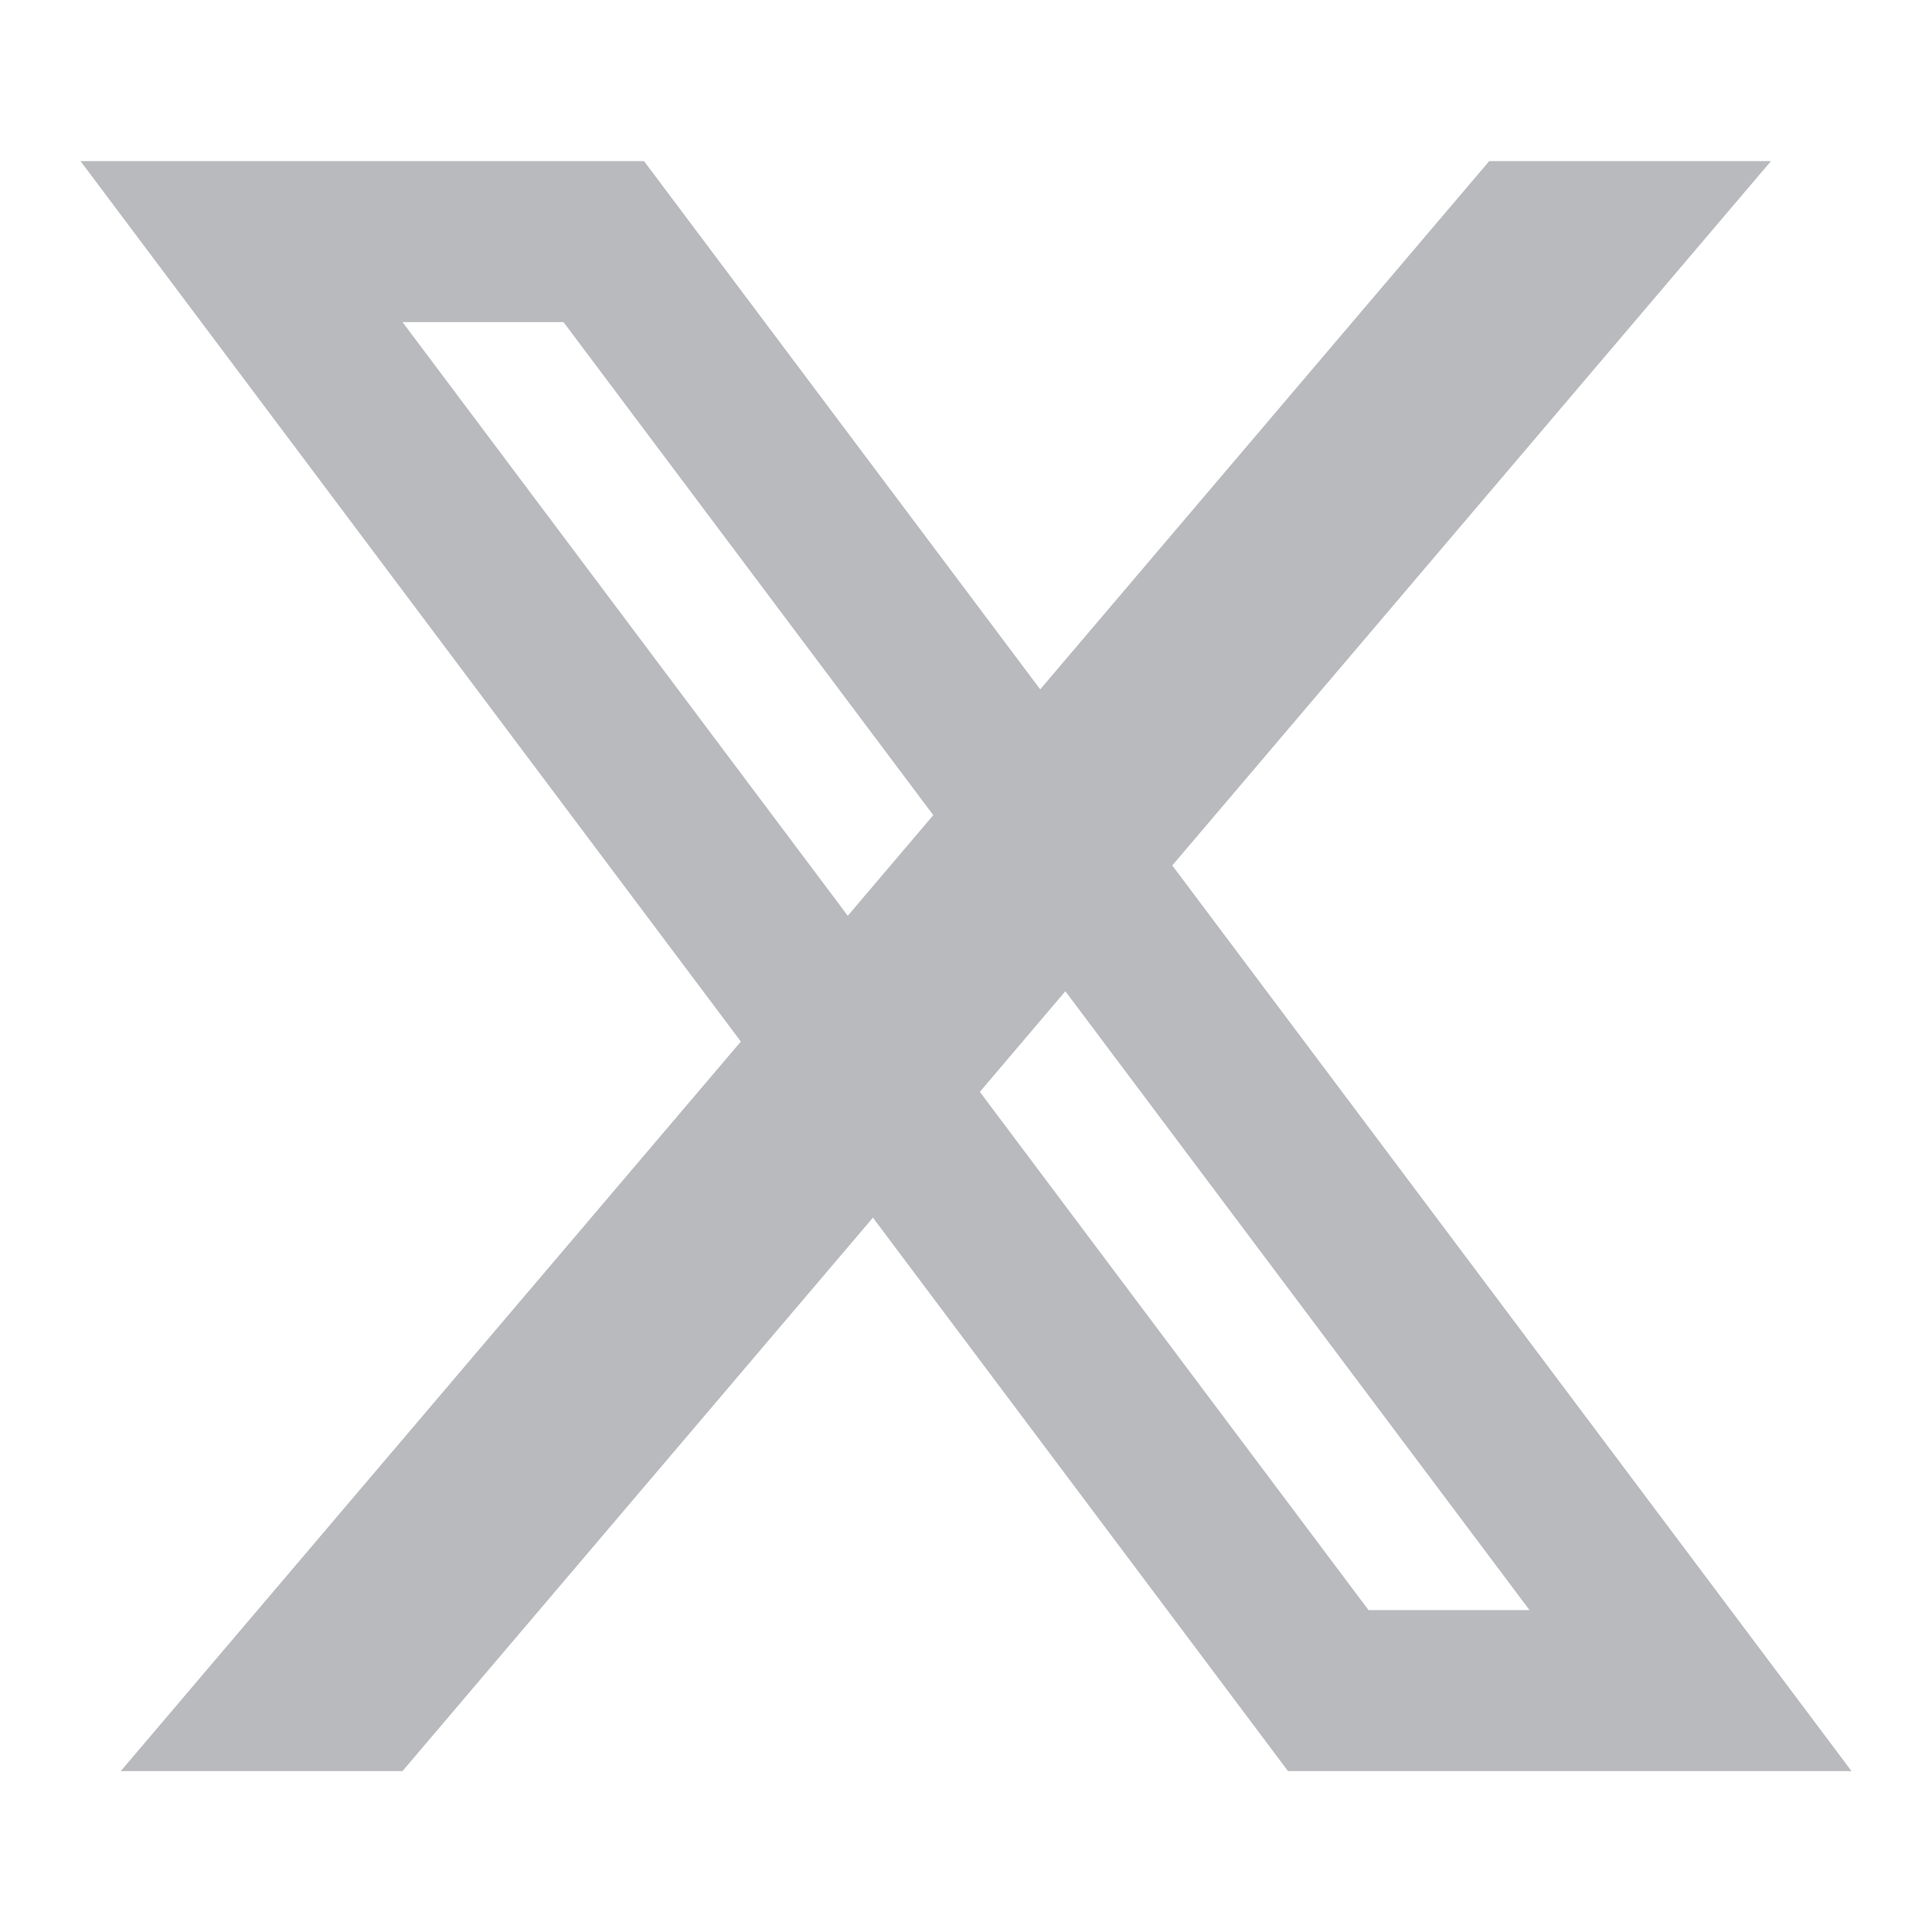 <svg width="24" height="24" viewBox="0 0 24 24" fill="none" xmlns="http://www.w3.org/2000/svg">
<path d="M1 2.001H3.5L18.5 22.001H16L1 2.001ZM5.5 2.001H8L23 22.001H20.5L5.5 2.001ZM3 2.001H8V4.001H3V2.001ZM16 20.001H21V22.001H16V20.001ZM18.5 2.001H22L5 22.001H1.5L18.5 2.001Z" fill="#B9BABD"/>
</svg>
